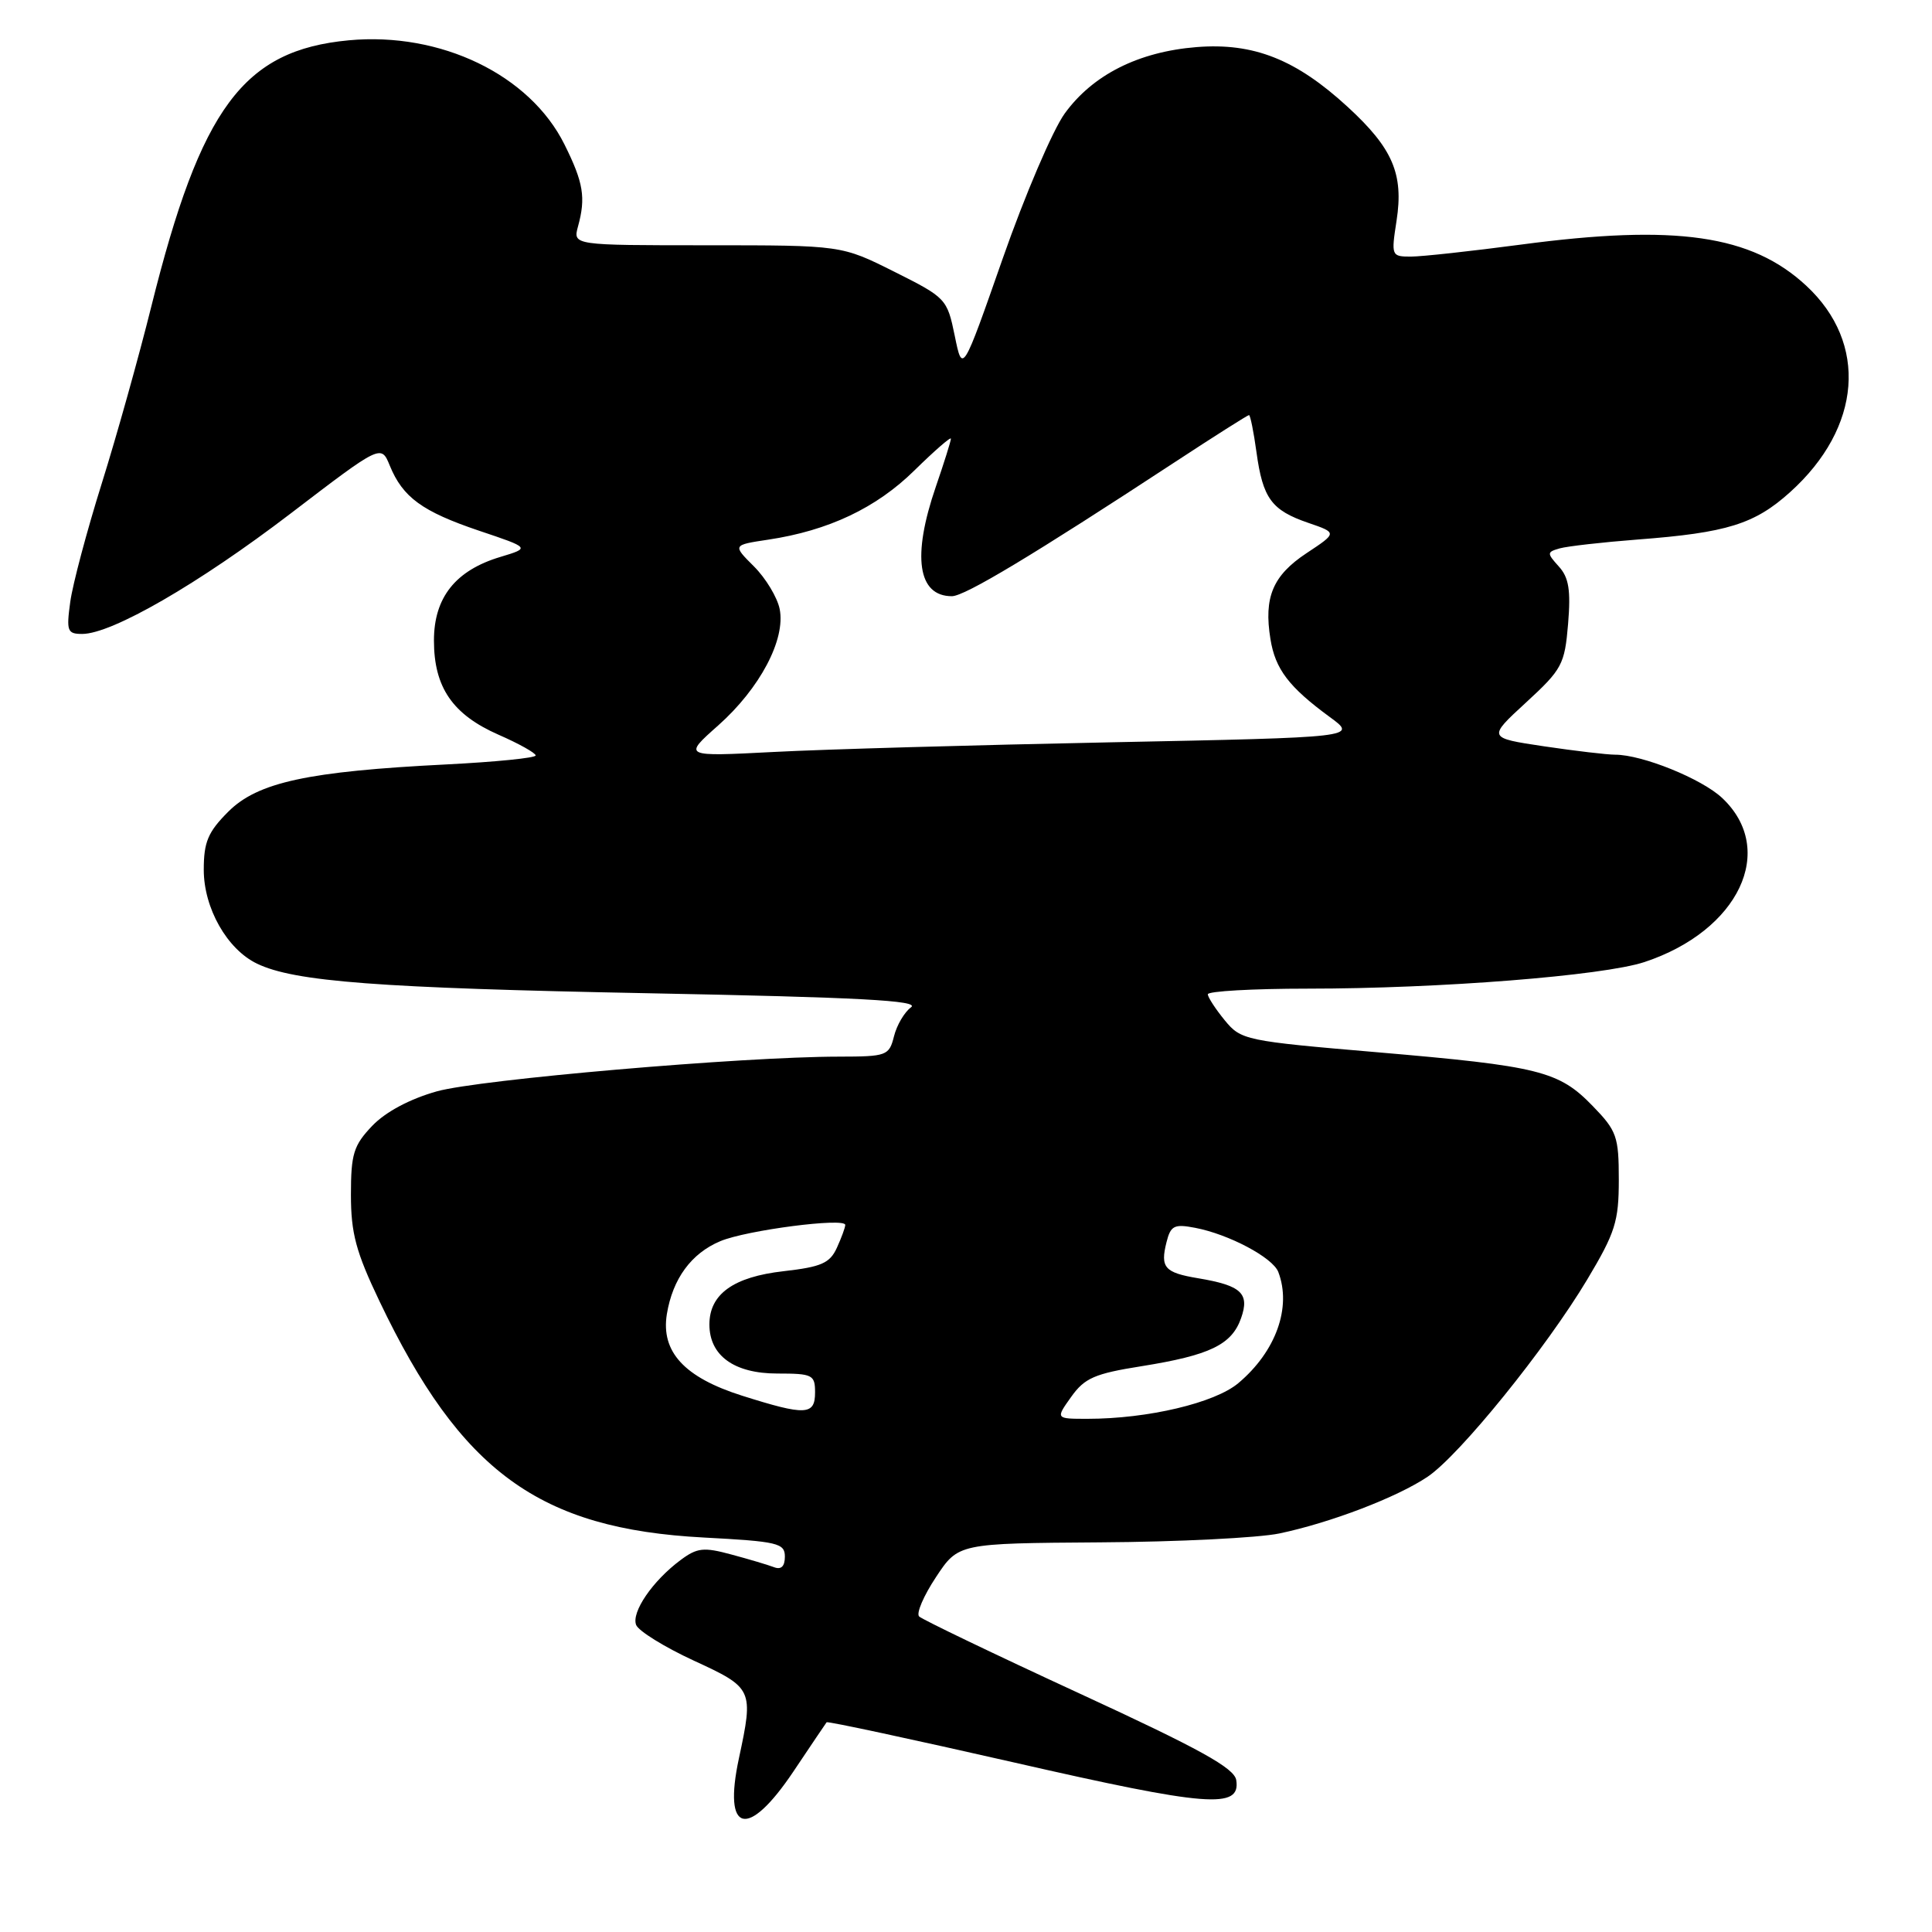 <?xml version="1.0" encoding="UTF-8" standalone="no"?>
<!DOCTYPE svg PUBLIC "-//W3C//DTD SVG 1.1//EN" "http://www.w3.org/Graphics/SVG/1.1/DTD/svg11.dtd" >
<svg xmlns="http://www.w3.org/2000/svg" xmlns:xlink="http://www.w3.org/1999/xlink" version="1.1" viewBox="0 0 256 256">
 <g >
 <path fill="currentColor"
d=" M 105.12 234.75 C 107.42 231.31 109.41 228.37 109.53 228.21 C 109.65 228.05 120.85 230.46 134.43 233.55 C 160.05 239.40 164.41 239.74 163.81 235.88 C 163.57 234.28 159.02 231.76 143.01 224.38 C 131.74 219.18 122.19 214.59 121.79 214.19 C 121.38 213.78 122.39 211.44 124.02 208.98 C 126.98 204.50 126.98 204.50 145.74 204.37 C 156.06 204.31 166.77 203.77 169.53 203.19 C 176.33 201.76 185.09 198.41 189.16 195.68 C 193.39 192.84 204.88 178.64 210.33 169.52 C 214.03 163.33 214.50 161.84 214.50 156.33 C 214.50 150.59 214.23 149.83 211.04 146.55 C 206.55 141.91 203.98 141.27 182.50 139.43 C 165.00 137.94 164.44 137.82 162.29 135.20 C 161.07 133.71 160.06 132.16 160.04 131.75 C 160.02 131.34 165.99 131.00 173.30 131.00 C 190.77 131.00 212.39 129.29 217.89 127.48 C 230.41 123.34 235.50 112.61 228.20 105.74 C 225.49 103.19 217.61 100.00 214.01 100.00 C 212.95 100.00 208.71 99.50 204.59 98.89 C 197.11 97.77 197.11 97.77 202.20 93.09 C 206.99 88.69 207.33 88.04 207.78 82.67 C 208.15 78.20 207.88 76.52 206.55 75.06 C 204.95 73.29 204.96 73.15 206.68 72.66 C 207.68 72.38 212.32 71.85 217.00 71.49 C 228.84 70.59 232.50 69.45 237.21 65.20 C 246.69 56.65 247.56 45.49 239.34 37.86 C 232.08 31.12 222.07 29.68 201.54 32.41 C 194.96 33.28 188.40 34.00 186.95 34.00 C 184.37 34.00 184.33 33.90 185.05 29.25 C 186.01 23.06 184.55 19.65 178.57 14.16 C 171.72 7.86 166.10 5.64 158.55 6.24 C 150.85 6.86 144.80 9.91 141.08 15.04 C 139.49 17.24 135.79 25.89 132.86 34.27 C 127.53 49.50 127.53 49.50 126.51 44.50 C 125.50 39.59 125.36 39.44 118.49 36.00 C 111.50 32.50 111.50 32.50 93.70 32.50 C 75.91 32.50 75.91 32.50 76.59 30.00 C 77.64 26.18 77.31 24.19 74.80 19.15 C 70.21 9.91 58.41 4.21 46.22 5.34 C 32.25 6.65 26.62 14.24 20.06 40.57 C 18.41 47.21 15.45 57.79 13.48 64.07 C 11.51 70.36 9.63 77.41 9.31 79.75 C 8.78 83.62 8.92 84.00 10.89 84.00 C 14.82 84.00 26.33 77.35 38.50 68.05 C 50.50 58.88 50.50 58.88 51.65 61.70 C 53.37 65.90 55.95 67.78 63.47 70.32 C 70.26 72.60 70.26 72.60 66.32 73.79 C 60.36 75.57 57.50 79.17 57.50 84.87 C 57.50 91.08 59.97 94.68 66.07 97.36 C 68.75 98.53 70.96 99.77 70.98 100.10 C 70.99 100.43 65.67 100.96 59.16 101.29 C 40.81 102.21 34.15 103.65 30.25 107.55 C 27.56 110.24 27.00 111.56 27.00 115.25 C 27.00 120.33 30.09 125.79 34.06 127.69 C 39.01 130.08 50.17 130.92 85.90 131.61 C 113.85 132.15 121.93 132.58 120.72 133.47 C 119.85 134.10 118.83 135.83 118.46 137.31 C 117.81 139.89 117.51 140.00 111.14 140.01 C 98.29 140.02 63.53 143.03 57.88 144.61 C 54.30 145.62 51.11 147.32 49.33 149.17 C 46.85 151.77 46.50 152.89 46.50 158.32 C 46.50 163.41 47.17 165.90 50.28 172.41 C 61.07 195.02 71.44 202.58 93.25 203.73 C 103.06 204.25 104.00 204.47 104.00 206.26 C 104.00 207.55 103.51 208.03 102.56 207.66 C 101.77 207.36 99.23 206.60 96.91 205.98 C 93.23 204.98 92.37 205.08 90.16 206.73 C 86.47 209.48 83.64 213.62 84.29 215.31 C 84.60 216.11 88.03 218.24 91.93 220.04 C 99.79 223.66 99.87 223.84 97.91 232.99 C 95.77 242.95 99.08 243.75 105.12 234.75 Z  M 141.94 185.09 C 143.71 182.60 145.05 182.01 151.25 181.03 C 160.31 179.58 163.21 178.19 164.45 174.66 C 165.61 171.37 164.48 170.33 158.73 169.37 C 154.31 168.63 153.72 167.96 154.57 164.59 C 155.12 162.40 155.59 162.16 158.35 162.69 C 162.82 163.54 168.64 166.63 169.38 168.54 C 171.17 173.22 169.07 179.08 164.09 183.27 C 160.97 185.90 152.08 188.00 144.10 188.00 C 139.86 188.00 139.86 188.00 141.94 185.09 Z  M 98.31 184.93 C 90.68 182.51 87.56 179.12 88.36 174.14 C 89.13 169.44 91.60 166.07 95.45 164.46 C 98.93 163.00 112.00 161.31 112.00 162.31 C 112.00 162.64 111.50 164.00 110.89 165.34 C 109.96 167.38 108.83 167.87 103.84 168.44 C 97.18 169.19 94.00 171.48 94.00 175.50 C 94.00 179.63 97.28 182.00 103.00 182.00 C 107.67 182.00 108.00 182.17 108.00 184.50 C 108.00 187.55 106.75 187.60 98.31 184.93 Z  M 95.17 96.12 C 100.69 91.21 104.12 84.73 103.31 80.70 C 103.00 79.16 101.47 76.62 99.91 75.06 C 97.06 72.22 97.06 72.22 101.78 71.51 C 109.78 70.31 116.12 67.31 121.19 62.31 C 123.84 59.71 126.00 57.83 126.00 58.13 C 126.00 58.44 125.10 61.30 124.00 64.50 C 120.83 73.72 121.60 79.00 126.13 79.00 C 127.83 79.00 136.86 73.57 155.65 61.25 C 160.89 57.81 165.33 55.00 165.50 55.00 C 165.67 55.00 166.12 57.22 166.49 59.92 C 167.33 66.04 168.48 67.61 173.35 69.28 C 177.20 70.60 177.20 70.60 173.12 73.30 C 168.65 76.26 167.44 79.14 168.34 84.68 C 168.98 88.67 170.78 91.03 176.19 95.00 C 179.89 97.70 179.89 97.70 147.19 98.36 C 129.21 98.72 109.10 99.29 102.50 99.64 C 90.50 100.26 90.50 100.26 95.17 96.12 Z "/>
</g>
</svg>